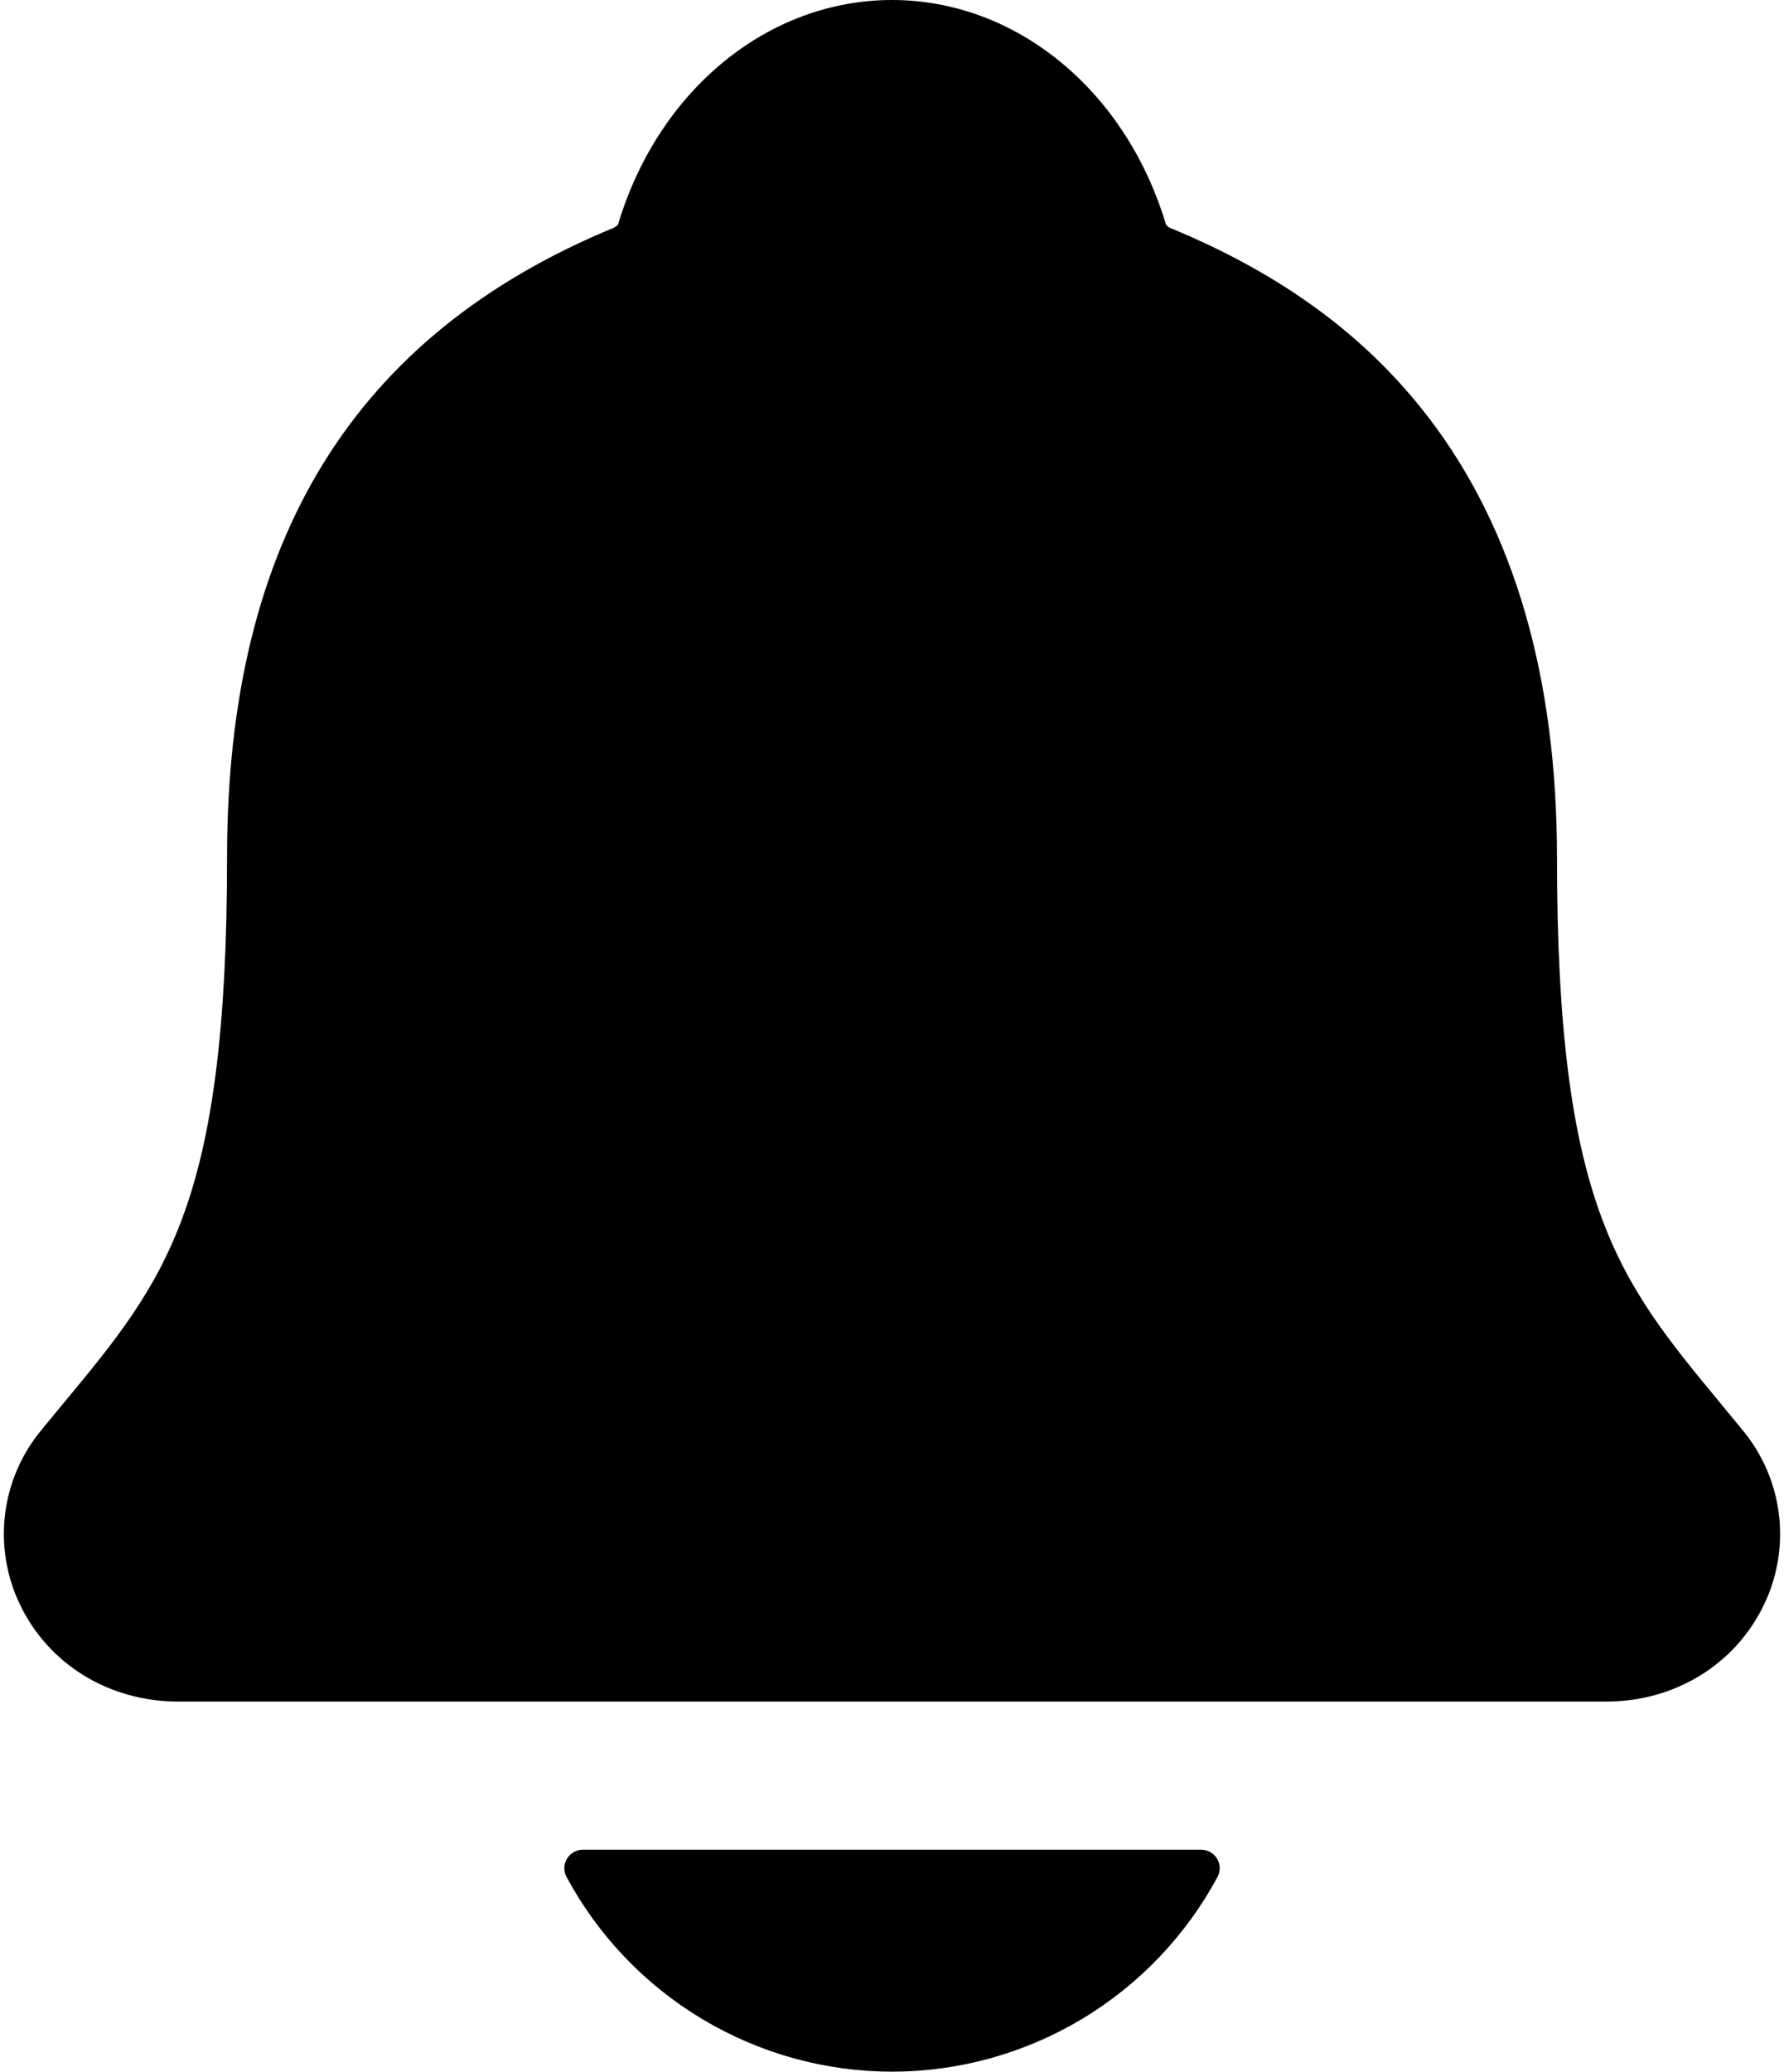 <svg width="386" height="448" viewBox="0 0 386 448" fill="none" xmlns="http://www.w3.org/2000/svg">
<path d="M377.08 309.31C375.42 307.31 373.79 305.31 372.19 303.38C350.19 276.77 336.88 260.71 336.88 185.38C336.88 146.38 327.55 114.38 309.16 90.38C295.6 72.65 277.27 59.2 253.11 49.26C252.799 49.087 252.521 48.86 252.29 48.59C243.6 19.49 219.82 0 193 0C166.18 0 142.41 19.49 133.72 48.56C133.488 48.82 133.214 49.04 132.91 49.21C76.53 72.42 49.13 116.95 49.13 185.35C49.13 260.71 35.84 276.77 13.82 303.35C12.22 305.28 10.59 307.24 8.93 309.28C4.642 314.451 1.925 320.743 1.101 327.41C0.277 334.077 1.38 340.84 4.28 346.9C10.45 359.9 23.6 367.97 38.61 367.97H347.5C362.44 367.97 375.5 359.91 381.69 346.97C384.602 340.909 385.716 334.14 384.899 327.465C384.082 320.79 381.368 314.49 377.08 309.31ZM193 448C207.45 447.988 221.628 444.066 234.03 436.648C246.431 429.231 256.594 418.596 263.44 405.87C263.762 405.26 263.922 404.577 263.902 403.888C263.883 403.198 263.686 402.525 263.329 401.934C262.973 401.344 262.47 400.855 261.869 400.516C261.268 400.177 260.59 399.999 259.9 400H126.12C125.429 399.998 124.75 400.174 124.147 400.512C123.545 400.851 123.041 401.339 122.683 401.93C122.326 402.521 122.127 403.195 122.107 403.885C122.088 404.576 122.247 405.259 122.57 405.87C129.415 418.594 139.576 429.229 151.976 436.646C164.376 444.063 178.551 447.987 193 448Z" fill="black"/>
</svg>
